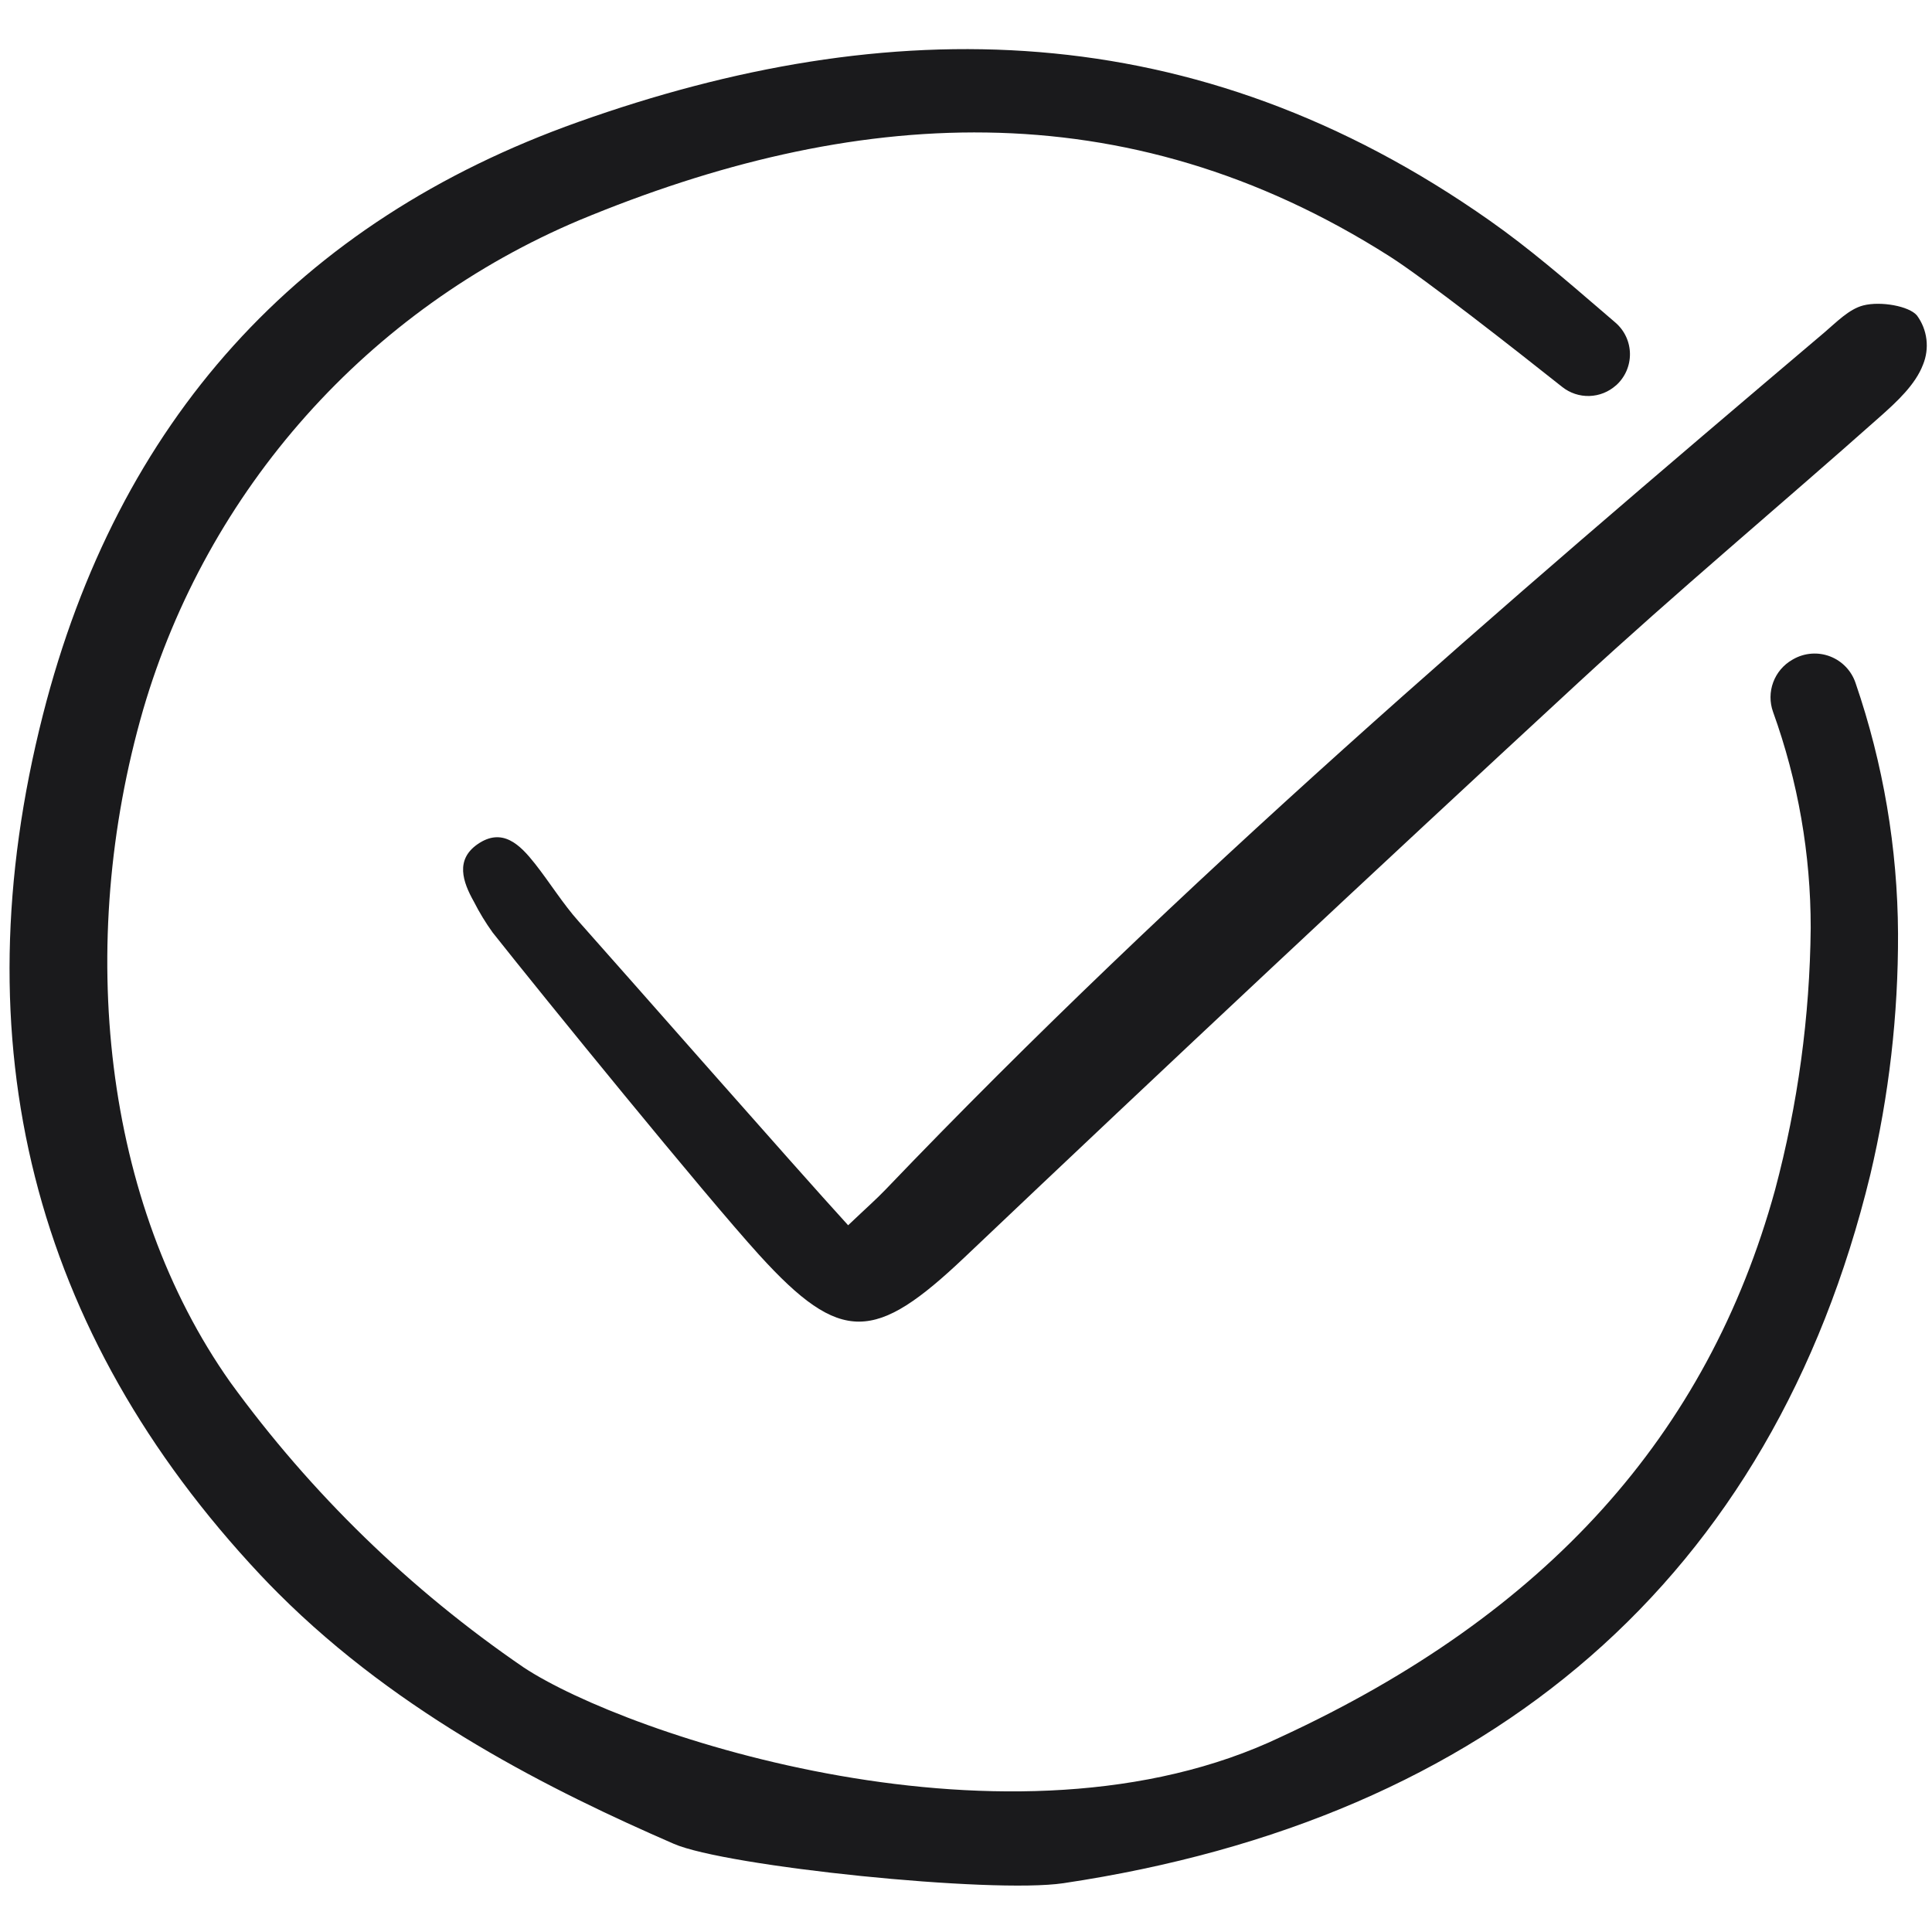 <svg viewBox="0 -3.5 170 170" fill="none" xmlns="http://www.w3.org/2000/svg"><g id="SVGRepo_bgCarrier" stroke-width="0"></g><g id="SVGRepo_tracerCarrier" stroke-linecap="round" stroke-linejoin="round"></g><g id="SVGRepo_iconCarrier"> <path d="M142.196 30.413C142.586 30.064 142.897 29.636 143.109 29.157C143.32 28.678 143.427 28.159 143.422 27.636C143.417 27.112 143.3 26.596 143.079 26.121C142.858 25.647 142.538 25.225 142.141 24.884C141.722 24.525 141.307 24.168 140.895 23.813C137.751 21.109 134.5 18.31 131.1 15.922C105.123 -2.36 78.132 -2.463 50.88 7.233C26.207 16.006 10.362 33.556 3.779 59.388C-3.564 88.249 2.866 113.71 22.905 135.073C23.426 135.625 23.958 136.177 24.489 136.704C35.254 147.469 48.661 154.115 59.285 158.739C63.844 160.731 87.24 163.149 93.571 162.206C131.19 156.588 155.946 135.37 164.569 99.873C166.215 92.919 167.035 85.796 167.011 78.651C166.974 71.147 165.712 63.699 163.275 56.601C163.097 56.07 162.805 55.585 162.418 55.181C162.031 54.776 161.56 54.462 161.037 54.261C160.515 54.059 159.954 53.976 159.396 54.017C158.838 54.058 158.295 54.222 157.808 54.496L157.706 54.555C156.931 54.998 156.336 55.7 156.027 56.538C155.717 57.376 155.712 58.295 156.012 59.136C158.212 65.237 159.334 71.674 159.327 78.159C159.251 85.939 158.198 93.679 156.192 101.197C150.248 122.8 136.038 138.545 112.75 149.315C89.074 160.65 55.121 149.19 46.088 143.226C36.103 136.4 27.366 127.908 20.26 118.121C9.114 102.34 6.614 79.659 12.603 58.923C15.405 49.349 20.304 40.519 26.942 33.072C33.581 25.626 41.793 19.75 50.984 15.871C74.894 5.935 98.885 4.182 122.285 19.064C125.422 21.061 133.422 27.342 137.465 30.55C138.143 31.088 138.99 31.369 139.855 31.343C140.721 31.317 141.549 30.986 142.194 30.408L142.196 30.413Z" fill="#1a1a1c"></path> <path d="M74.629 104.313C76.231 102.79 77.112 102.019 77.917 101.177C103.753 74.186 132.047 49.885 160.508 25.773C161.584 24.862 162.685 23.7 163.958 23.374C165.493 22.982 167.996 23.433 168.682 24.266C169.133 24.882 169.418 25.604 169.509 26.361C169.601 27.119 169.496 27.887 169.206 28.593C168.537 30.347 166.907 31.85 165.429 33.163C156.607 41.002 147.538 48.571 138.872 56.572C120.756 73.302 102.756 90.158 84.87 107.137C77.033 114.561 74.017 114.862 66.806 106.929C62.059 101.705 47.733 84.097 43.346 78.549C42.726 77.687 42.173 76.778 41.694 75.831C40.705 74.076 40.058 72.142 42.025 70.781C44.216 69.266 45.771 70.847 47.07 72.494C48.384 74.161 49.505 75.992 50.912 77.571C55.281 82.474 69.908 99.142 74.629 104.313Z" fill="#1a1a1c"></path> </g></svg>